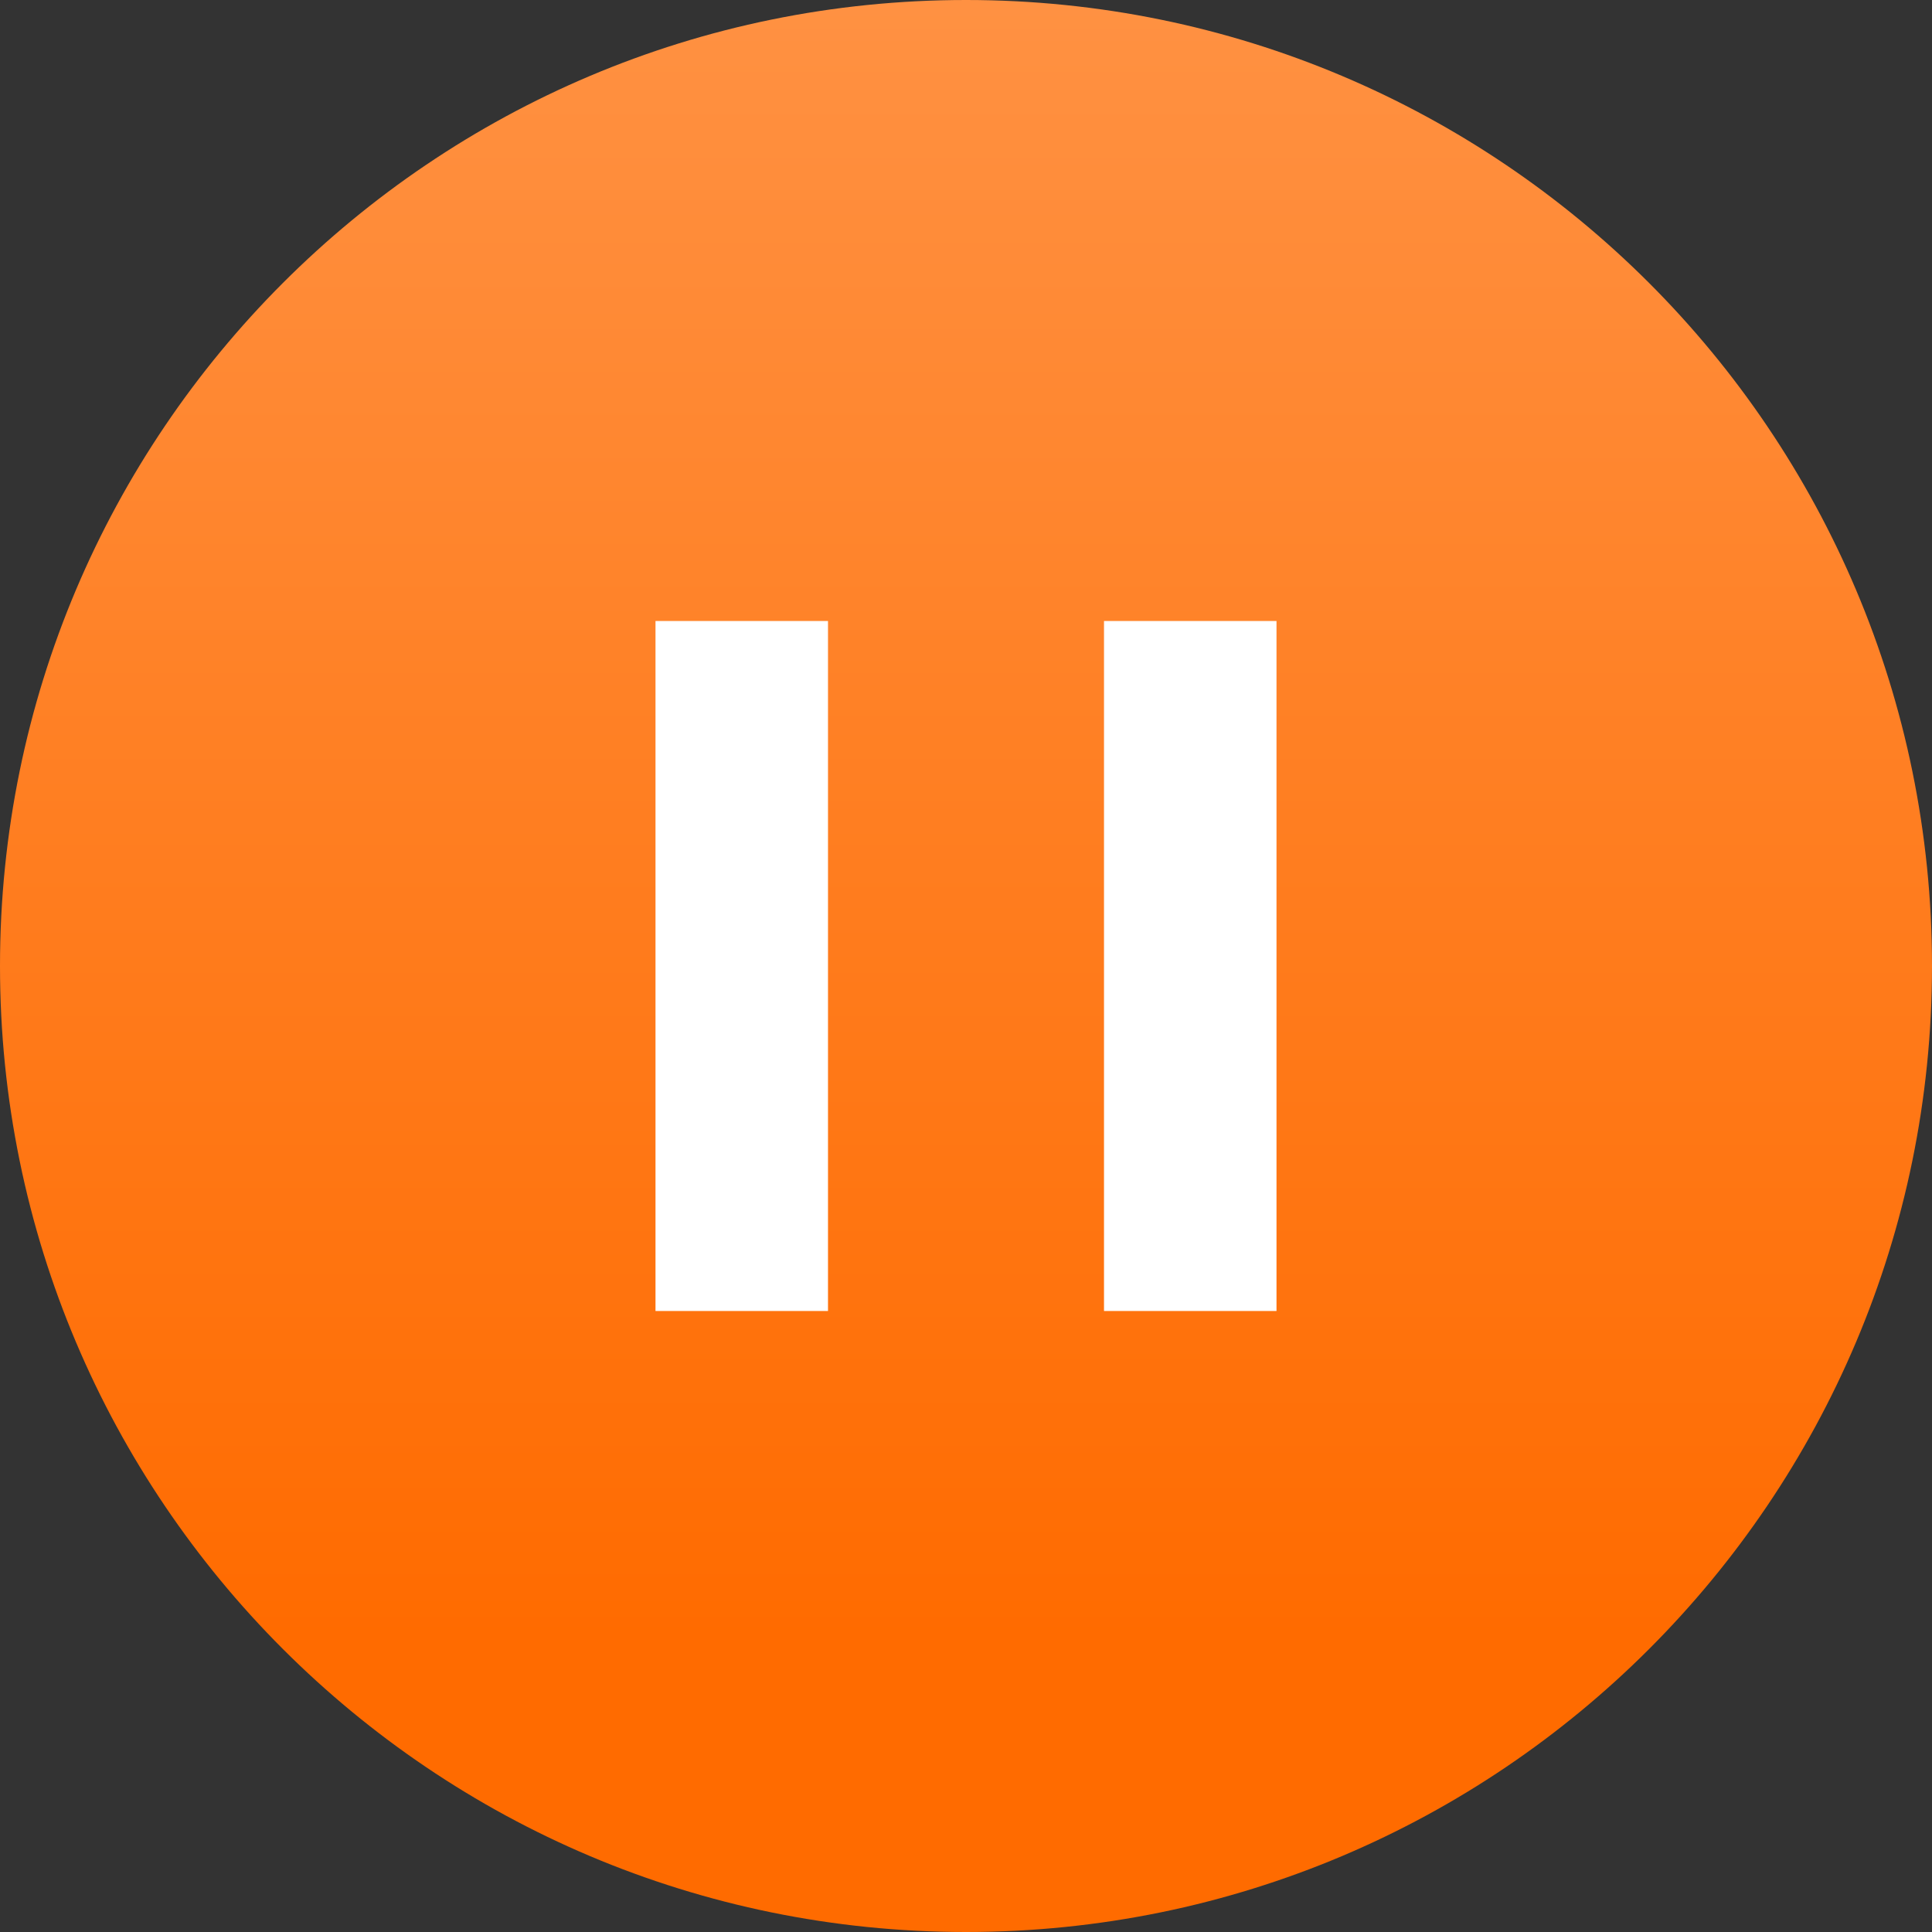<svg width="56" height="56" viewBox="0 0 56 56" fill="none" xmlns="http://www.w3.org/2000/svg">
<rect x="0" y="0" width="56" height="56" fill="#333333" stroke="none"/>
<g id="Group 289722">
<path id="Ellipse 2" d="M56 28C56 43.464 43.464 56 28 56C12.536 56 0 43.464 0 28C0 12.536 12.536 0 28 0C43.464 0 56 12.536 56 28Z" fill="url(#paint0_linear_231_2371)"/>
<g id="Group 289722_2">
<rect id="Rectangle 4202" x="19" y="18" width="5" height="20" fill="white"/>
<rect id="Rectangle 4203" x="32" y="18" width="5" height="20" fill="white"/>
</g>
</g>
<defs>
<linearGradient id="paint0_linear_231_2371" x1="17" y1="-8.5" x2="17" y2="47.5" gradientUnits="userSpaceOnUse">
<stop stop-color="#FF984E"/>
<stop offset="1" stop-color="#FF6B00"/>
</linearGradient>
</defs>
</svg>
